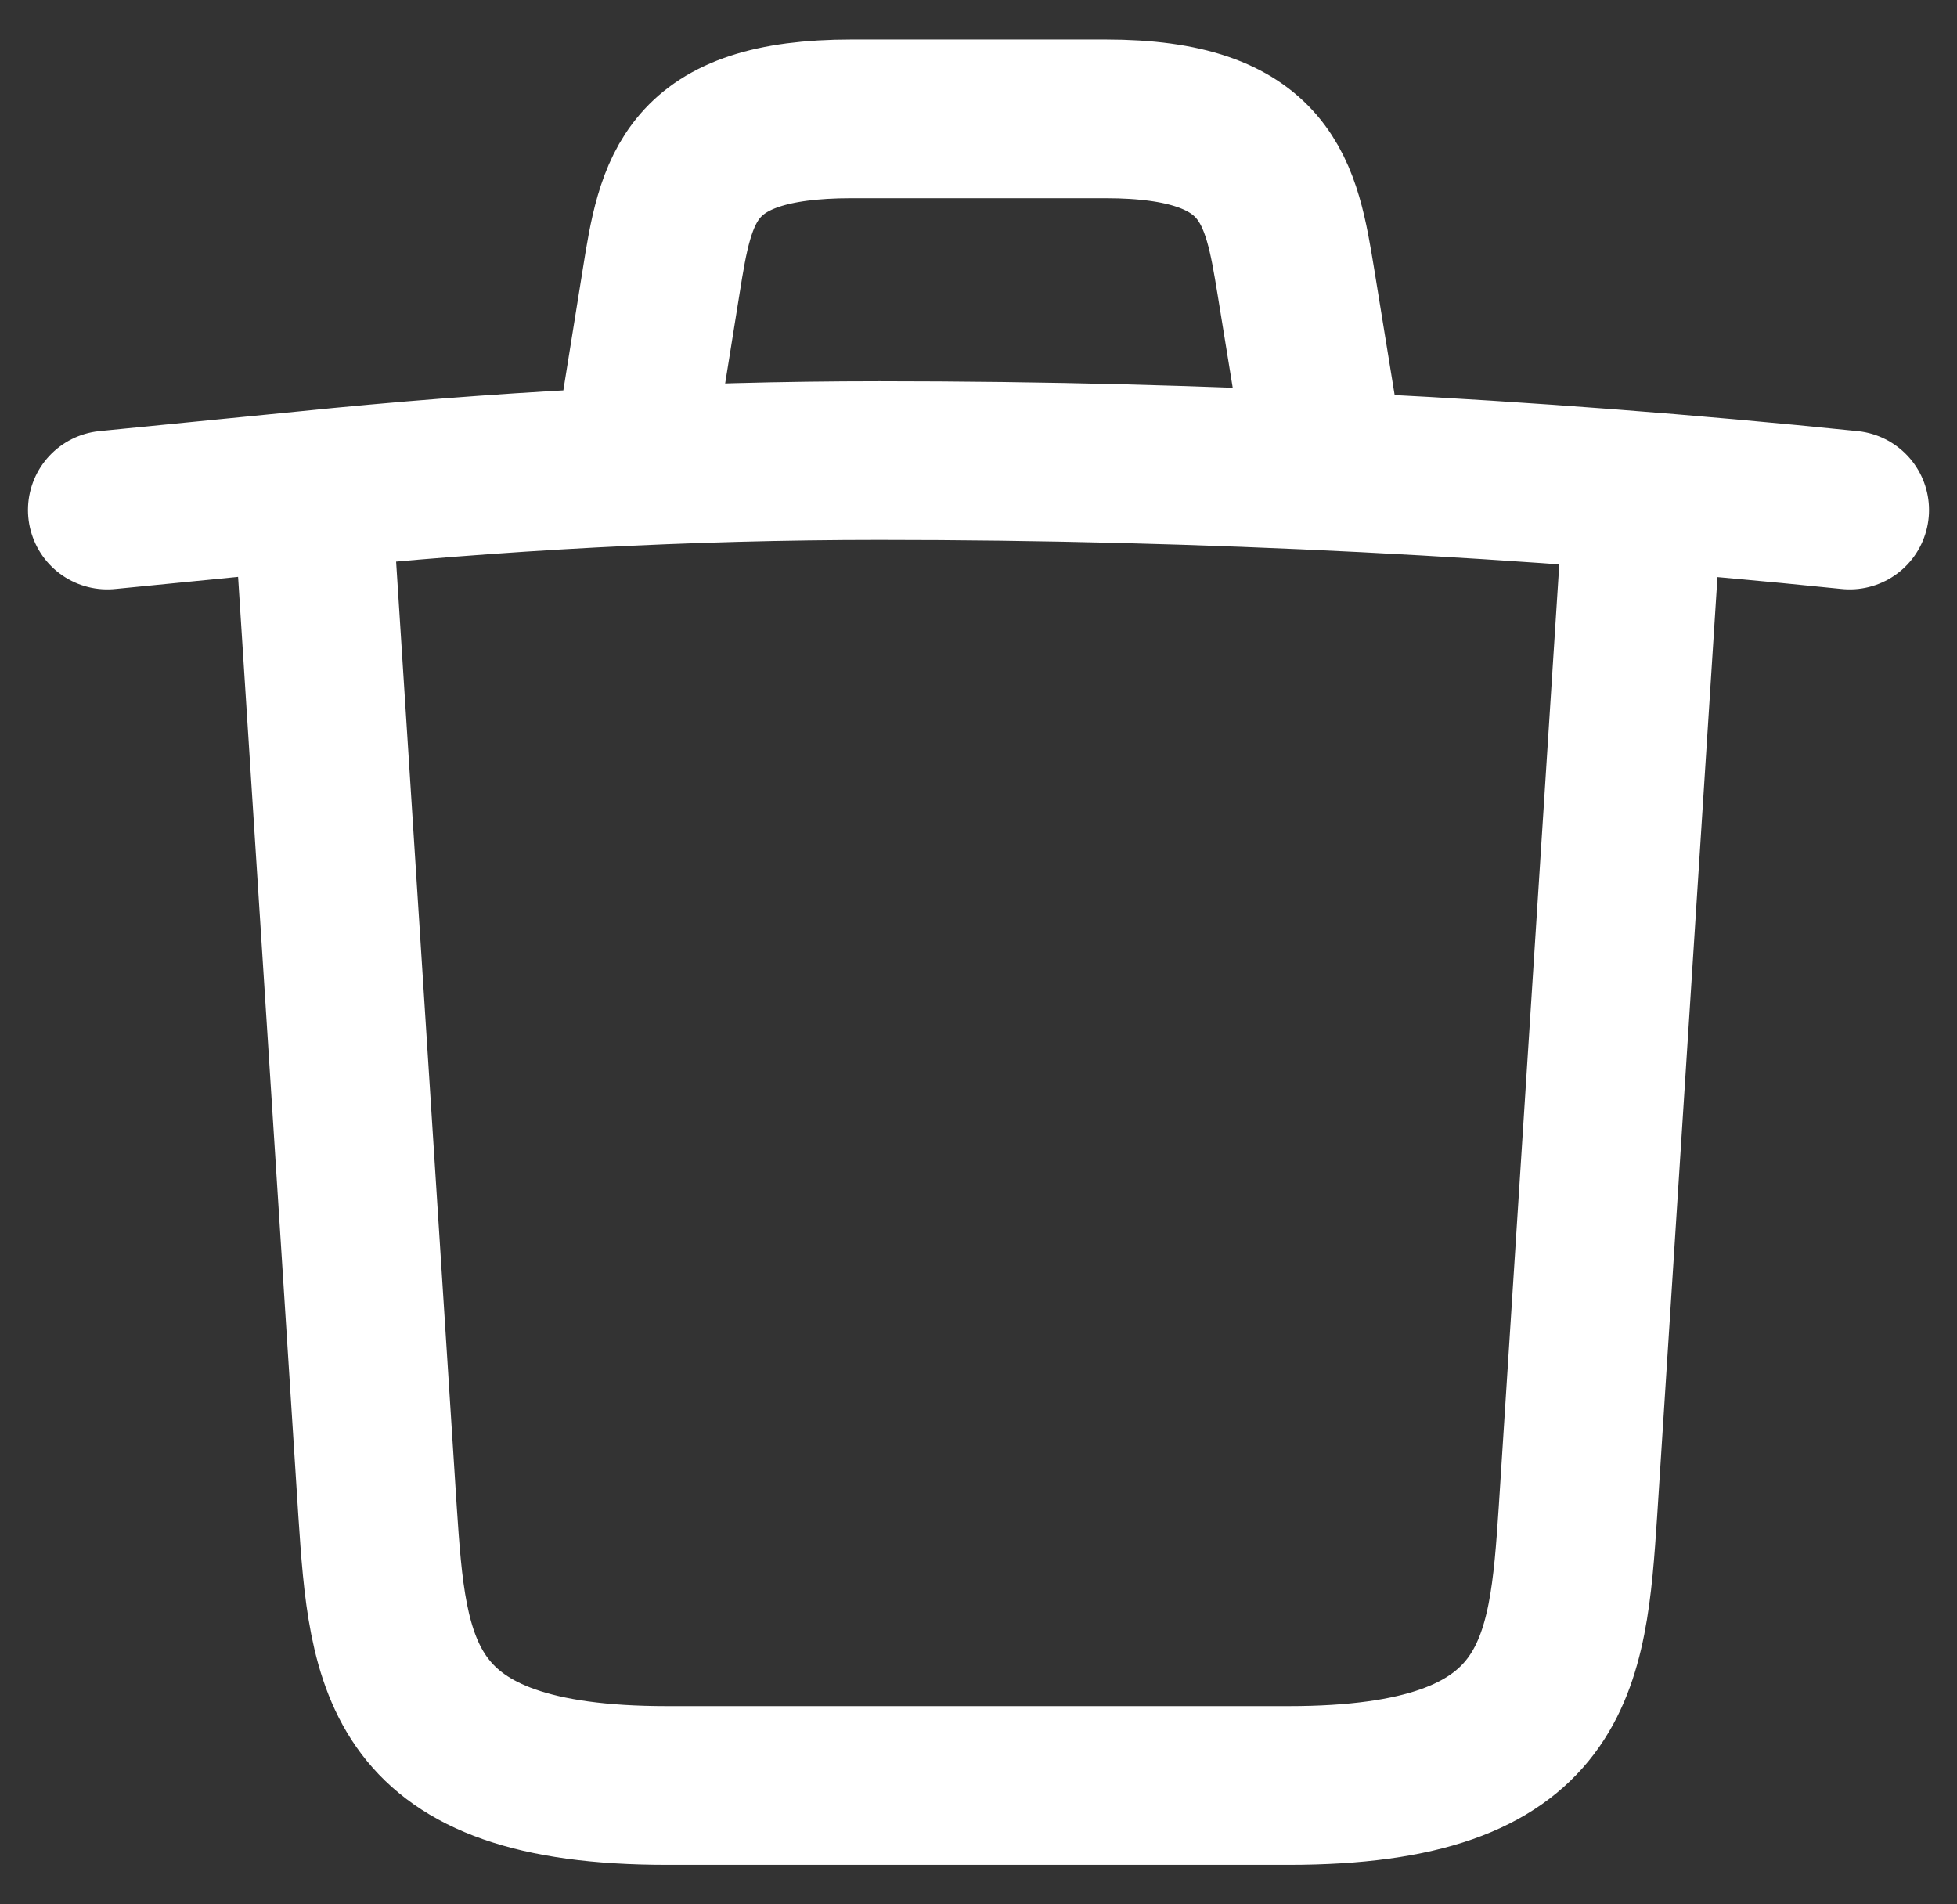 <svg width="37" height="36" viewBox="0 0 37 36" fill="none" xmlns="http://www.w3.org/2000/svg">
<rect x="0" y="0" width="37" height="36" fill="#333333" stroke="none"/>
<mask id="mask0_113_30" style="mask-type:alpha" maskUnits="userSpaceOnUse" x="0" y="0" width="37" height="36">
<rect width="37" height="36" fill="#D9D9D9"/>
</mask>
<g mask="url(#mask0_113_30)">
<path d="M34.971 9.642C28.885 9.018 22.743 8.707 16.63 8.707C13.001 8.707 9.371 8.905 5.77 9.273L2.029 9.642M12.107 7.772L12.498 5.335C12.777 3.578 13.001 2.247 16.099 2.247H20.901C24 2.247 24.223 3.635 24.502 5.335L24.893 7.743M31.035 9.868L29.834 28.568C29.639 31.487 29.471 33.753 24.363 33.753H12.61C7.501 33.753 7.333 31.487 7.138 28.568L5.938 9.868M10.125 46.333H26.875C40.833 46.333 46.417 40.667 46.417 26.5V9.5C46.417 -4.667 40.833 -10.333 26.875 -10.333H10.125C-3.833 -10.333 -9.417 -4.667 -9.417 9.5V26.5C-9.417 40.667 -3.833 46.333 10.125 46.333Z" stroke="white" stroke-width="3" stroke-linecap="round" stroke-linejoin="round"/>
</g>
</svg>

